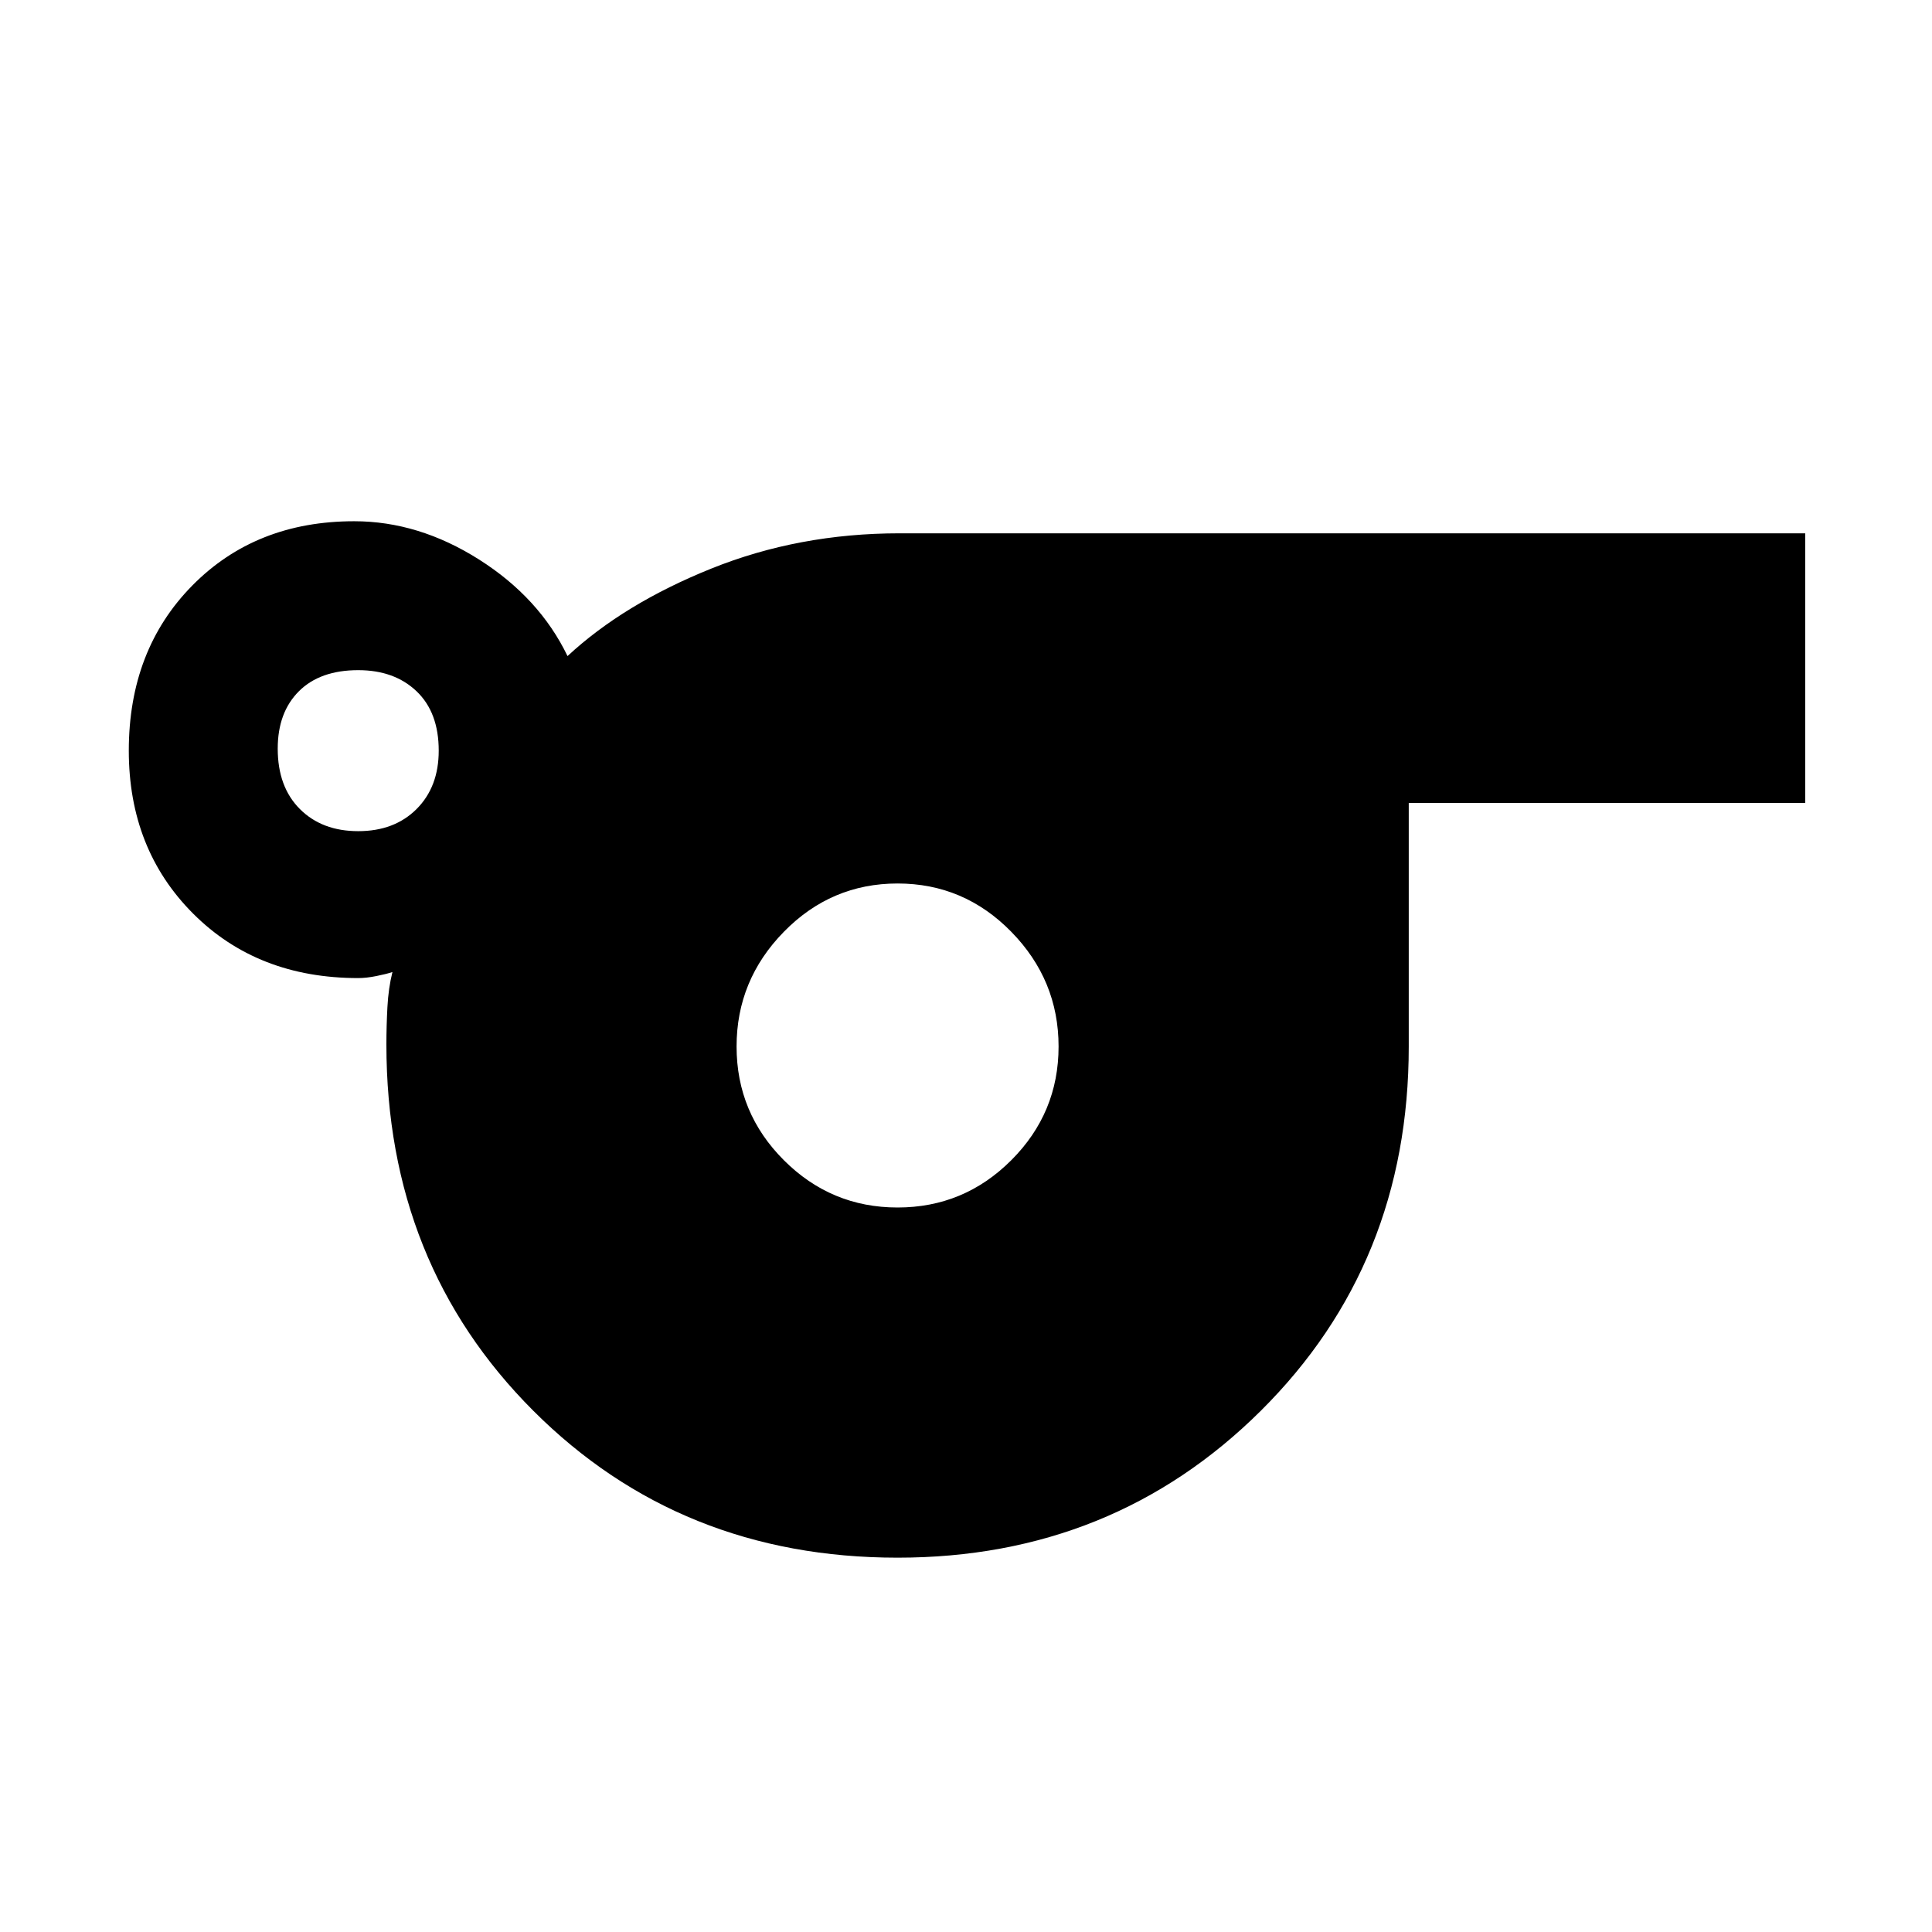 <svg xmlns="http://www.w3.org/2000/svg" height="48" width="48"><path d="M22.3 38.7Q16.9 38.7 13.25 35.05Q9.6 31.4 9.6 25.95Q9.6 25.5 9.625 25.025Q9.65 24.55 9.75 24.15Q9.6 24.2 9.35 24.25Q9.1 24.3 8.9 24.3Q6.4 24.3 4.8 22.7Q3.2 21.1 3.2 18.65Q3.2 16.15 4.775 14.55Q6.35 12.95 8.8 12.95Q10.4 12.95 11.9 13.9Q13.4 14.85 14.1 16.3Q15.5 15 17.675 14.125Q19.85 13.25 22.35 13.25H44.85V19.95H35V26Q35 31.4 31.325 35.05Q27.65 38.7 22.3 38.7ZM8.9 20.65Q9.8 20.65 10.35 20.1Q10.9 19.55 10.9 18.65Q10.9 17.7 10.35 17.175Q9.8 16.65 8.9 16.65Q7.95 16.65 7.425 17.175Q6.9 17.7 6.9 18.6Q6.9 19.55 7.45 20.1Q8 20.65 8.9 20.65ZM22.3 30Q23.95 30 25.125 28.825Q26.3 27.65 26.3 26Q26.3 24.35 25.125 23.15Q23.95 21.95 22.3 21.95Q20.65 21.95 19.475 23.15Q18.3 24.35 18.3 26Q18.3 27.65 19.475 28.825Q20.65 30 22.3 30Z"/></svg>
